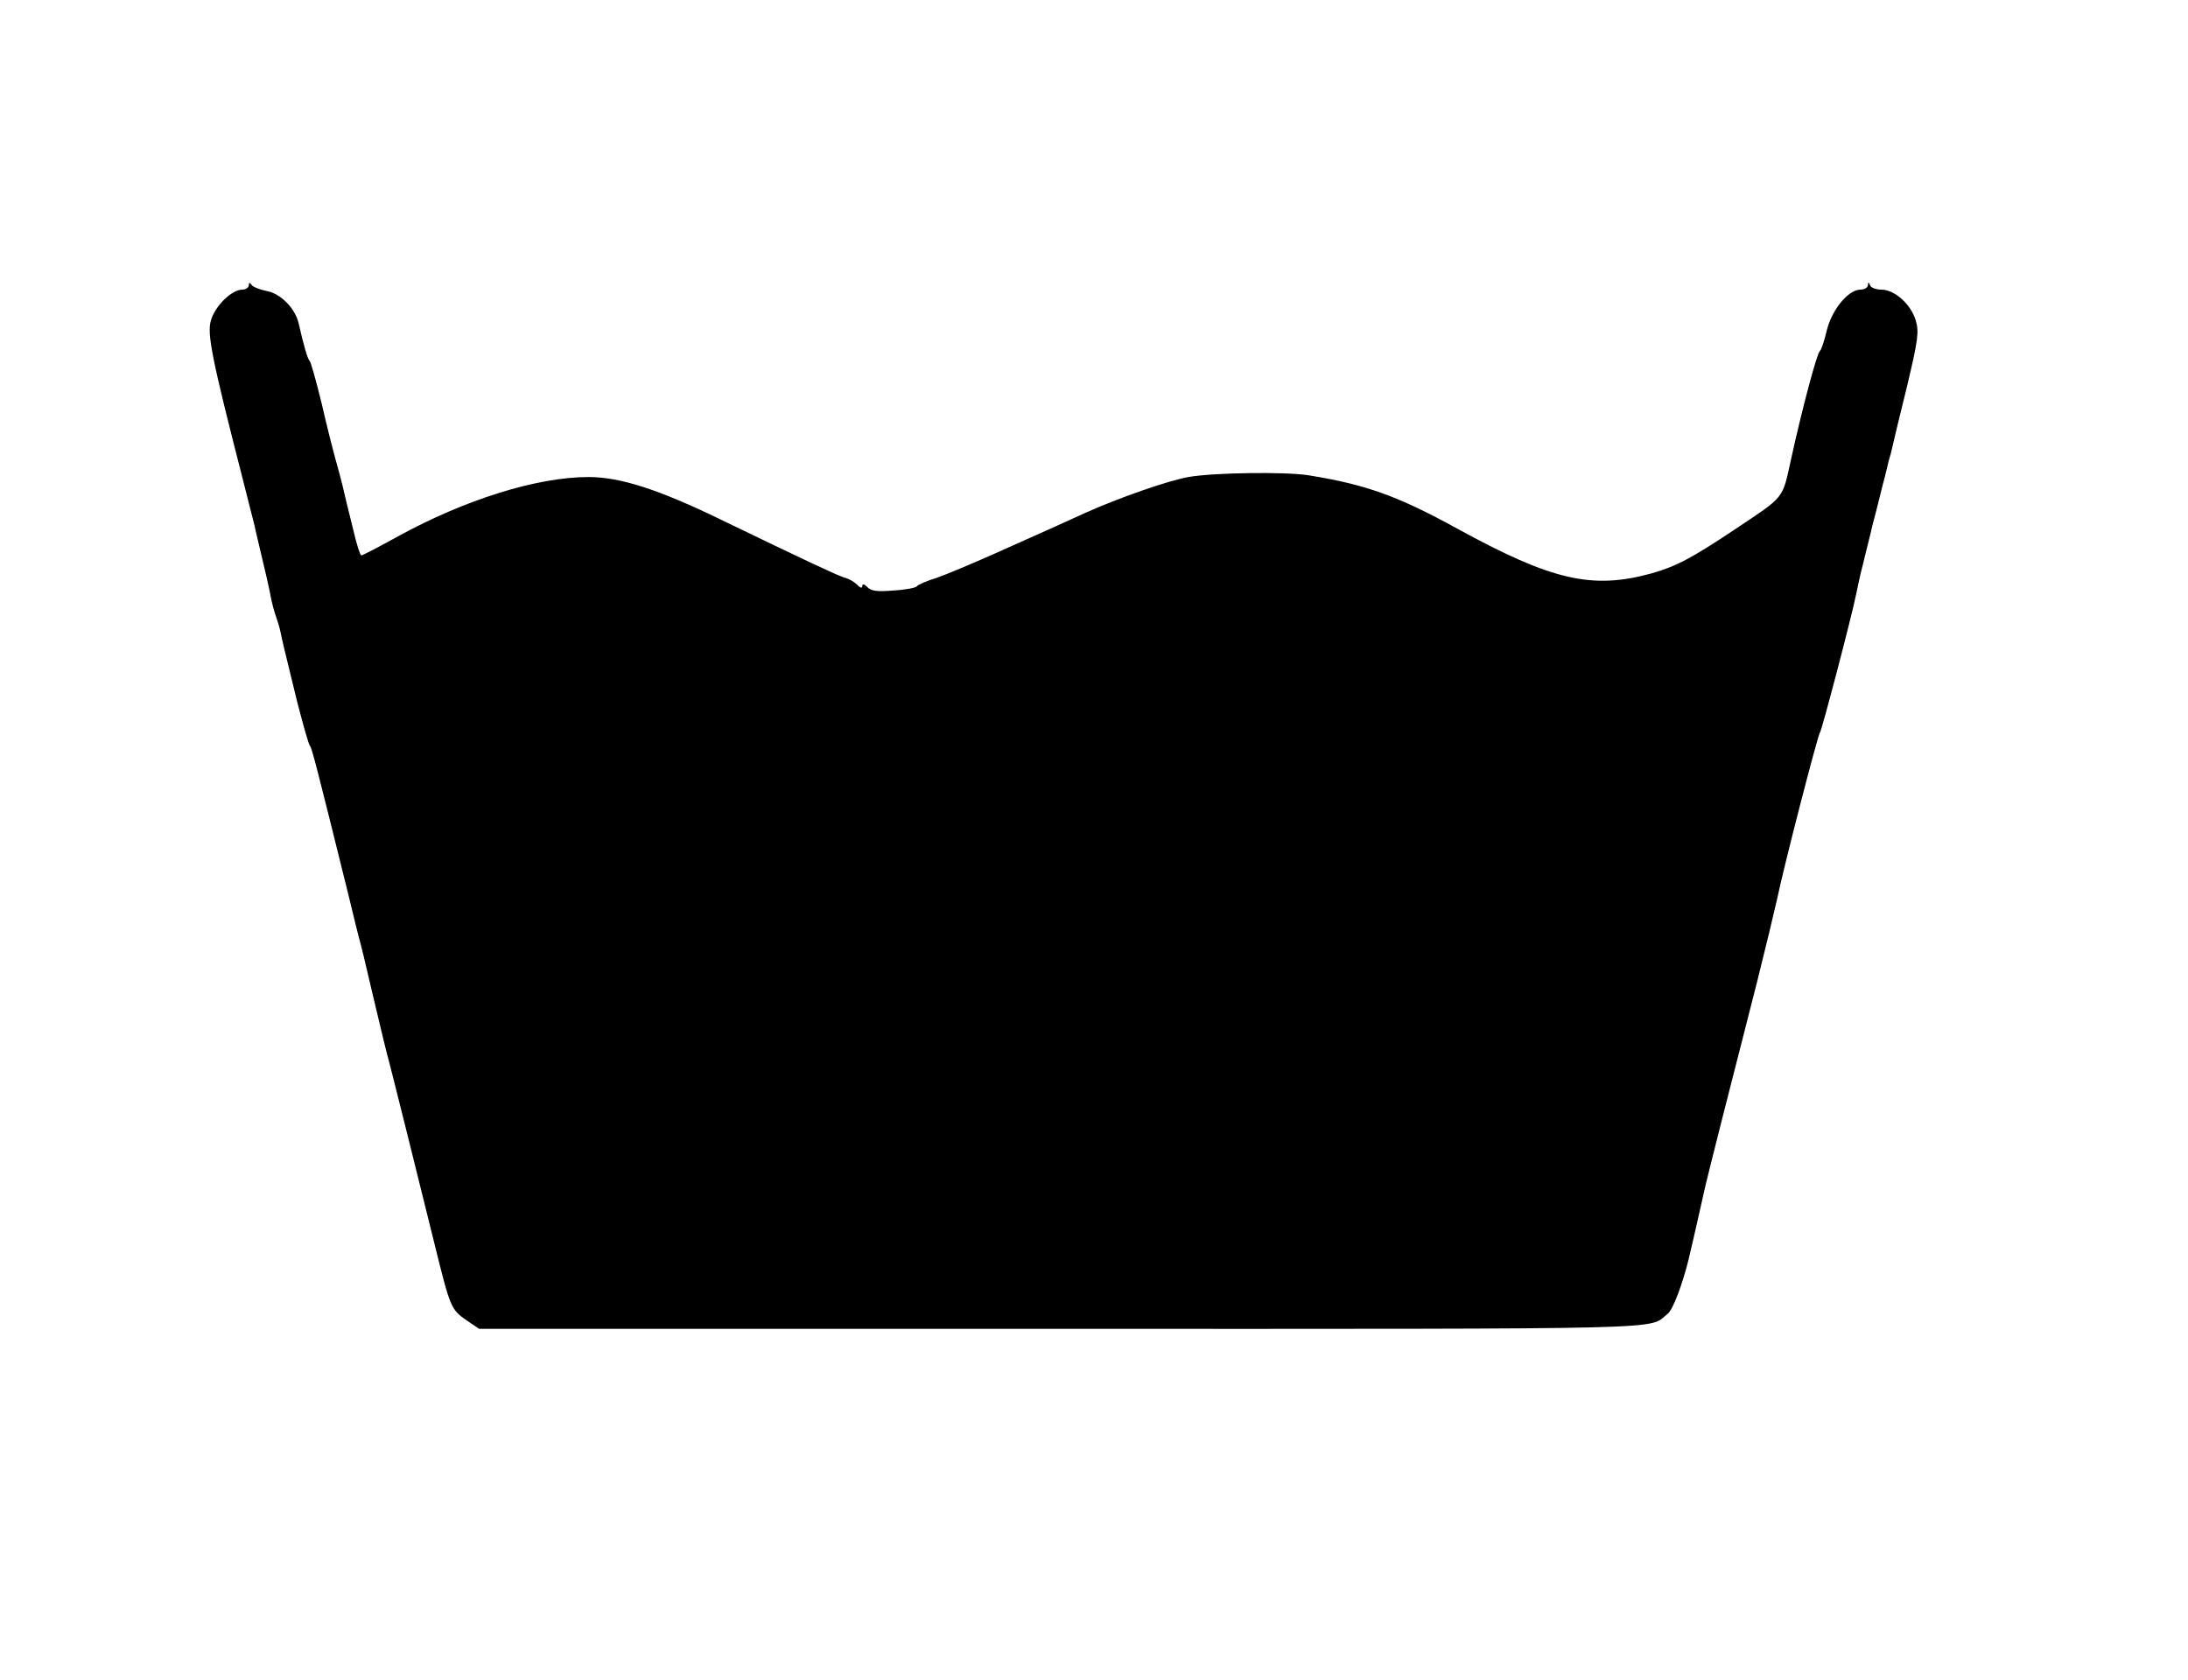 <?xml version="1.0" standalone="no"?>
<!DOCTYPE svg PUBLIC "-//W3C//DTD SVG 20010904//EN"
 "http://www.w3.org/TR/2001/REC-SVG-20010904/DTD/svg10.dtd">
<svg version="1.0" xmlns="http://www.w3.org/2000/svg"
 width="642pt" height="493pt" viewBox="0 0 642 493"
 preserveAspectRatio="xMidYMid meet">
<g transform="translate(0,493) scale(0.1,-0.1)"
fill="#000000" stroke="none">
<path d="M730 4093 c0 -7 -9 -13 -19 -13 -31 0 -80 -48 -92 -90 -12 -39 2
-110 93 -465 17 -66 31 -124 33 -130 1 -5 5 -21 8 -35 23 -96 40 -169 43 -190
3 -14 9 -36 14 -50 5 -14 11 -34 13 -45 5 -24 9 -42 49 -205 18 -69 34 -127
38 -130 5 -5 22 -71 112 -435 16 -66 30 -124 32 -130 5 -17 17 -66 41 -170 35
-147 38 -159 41 -170 6 -19 103 -410 140 -560 45 -182 47 -188 93 -220 l37
-25 1713 0 c1830 0 1715 -3 1774 44 16 12 44 88 62 161 6 25 33 142 49 215 13
54 62 249 152 600 24 96 50 204 58 240 21 101 120 484 126 490 5 4 94 344 106
405 6 29 13 62 20 88 3 12 9 38 14 57 5 19 11 45 14 58 3 12 8 31 11 42 3 11
7 29 10 40 3 11 7 29 10 40 3 11 8 30 11 43 3 12 6 27 8 32 2 6 6 21 9 35 3
14 22 94 43 178 32 135 35 158 25 192 -14 47 -62 90 -101 90 -16 0 -31 6 -33
13 -4 10 -6 10 -6 0 -1 -7 -10 -13 -22 -13 -36 0 -84 -59 -99 -120 -7 -30 -16
-57 -20 -60 -9 -6 -54 -177 -85 -319 -26 -118 -17 -106 -165 -205 -126 -84
-173 -109 -245 -129 -174 -48 -293 -20 -570 132 -173 95 -267 129 -435 156
-66 11 -281 8 -353 -5 -61 -11 -204 -61 -302 -105 -65 -30 -124 -56 -267 -120
-65 -29 -141 -61 -170 -71 -29 -9 -55 -20 -58 -25 -3 -4 -33 -10 -68 -12 -47
-4 -66 -2 -77 10 -9 9 -15 10 -15 3 0 -7 -6 -6 -15 4 -8 8 -25 18 -38 21 -22
7 -118 52 -362 170 -181 88 -295 125 -388 125 -151 0 -362 -66 -559 -174 -56
-31 -104 -56 -108 -56 -3 0 -14 33 -23 73 -22 88 -23 94 -32 132 -4 17 -13 50
-20 75 -7 25 -26 99 -41 165 -16 66 -32 122 -35 125 -6 5 -17 42 -33 112 -10
43 -53 87 -94 94 -20 4 -40 12 -44 18 -5 8 -8 7 -8 -1z"/>
</g>
</svg>
